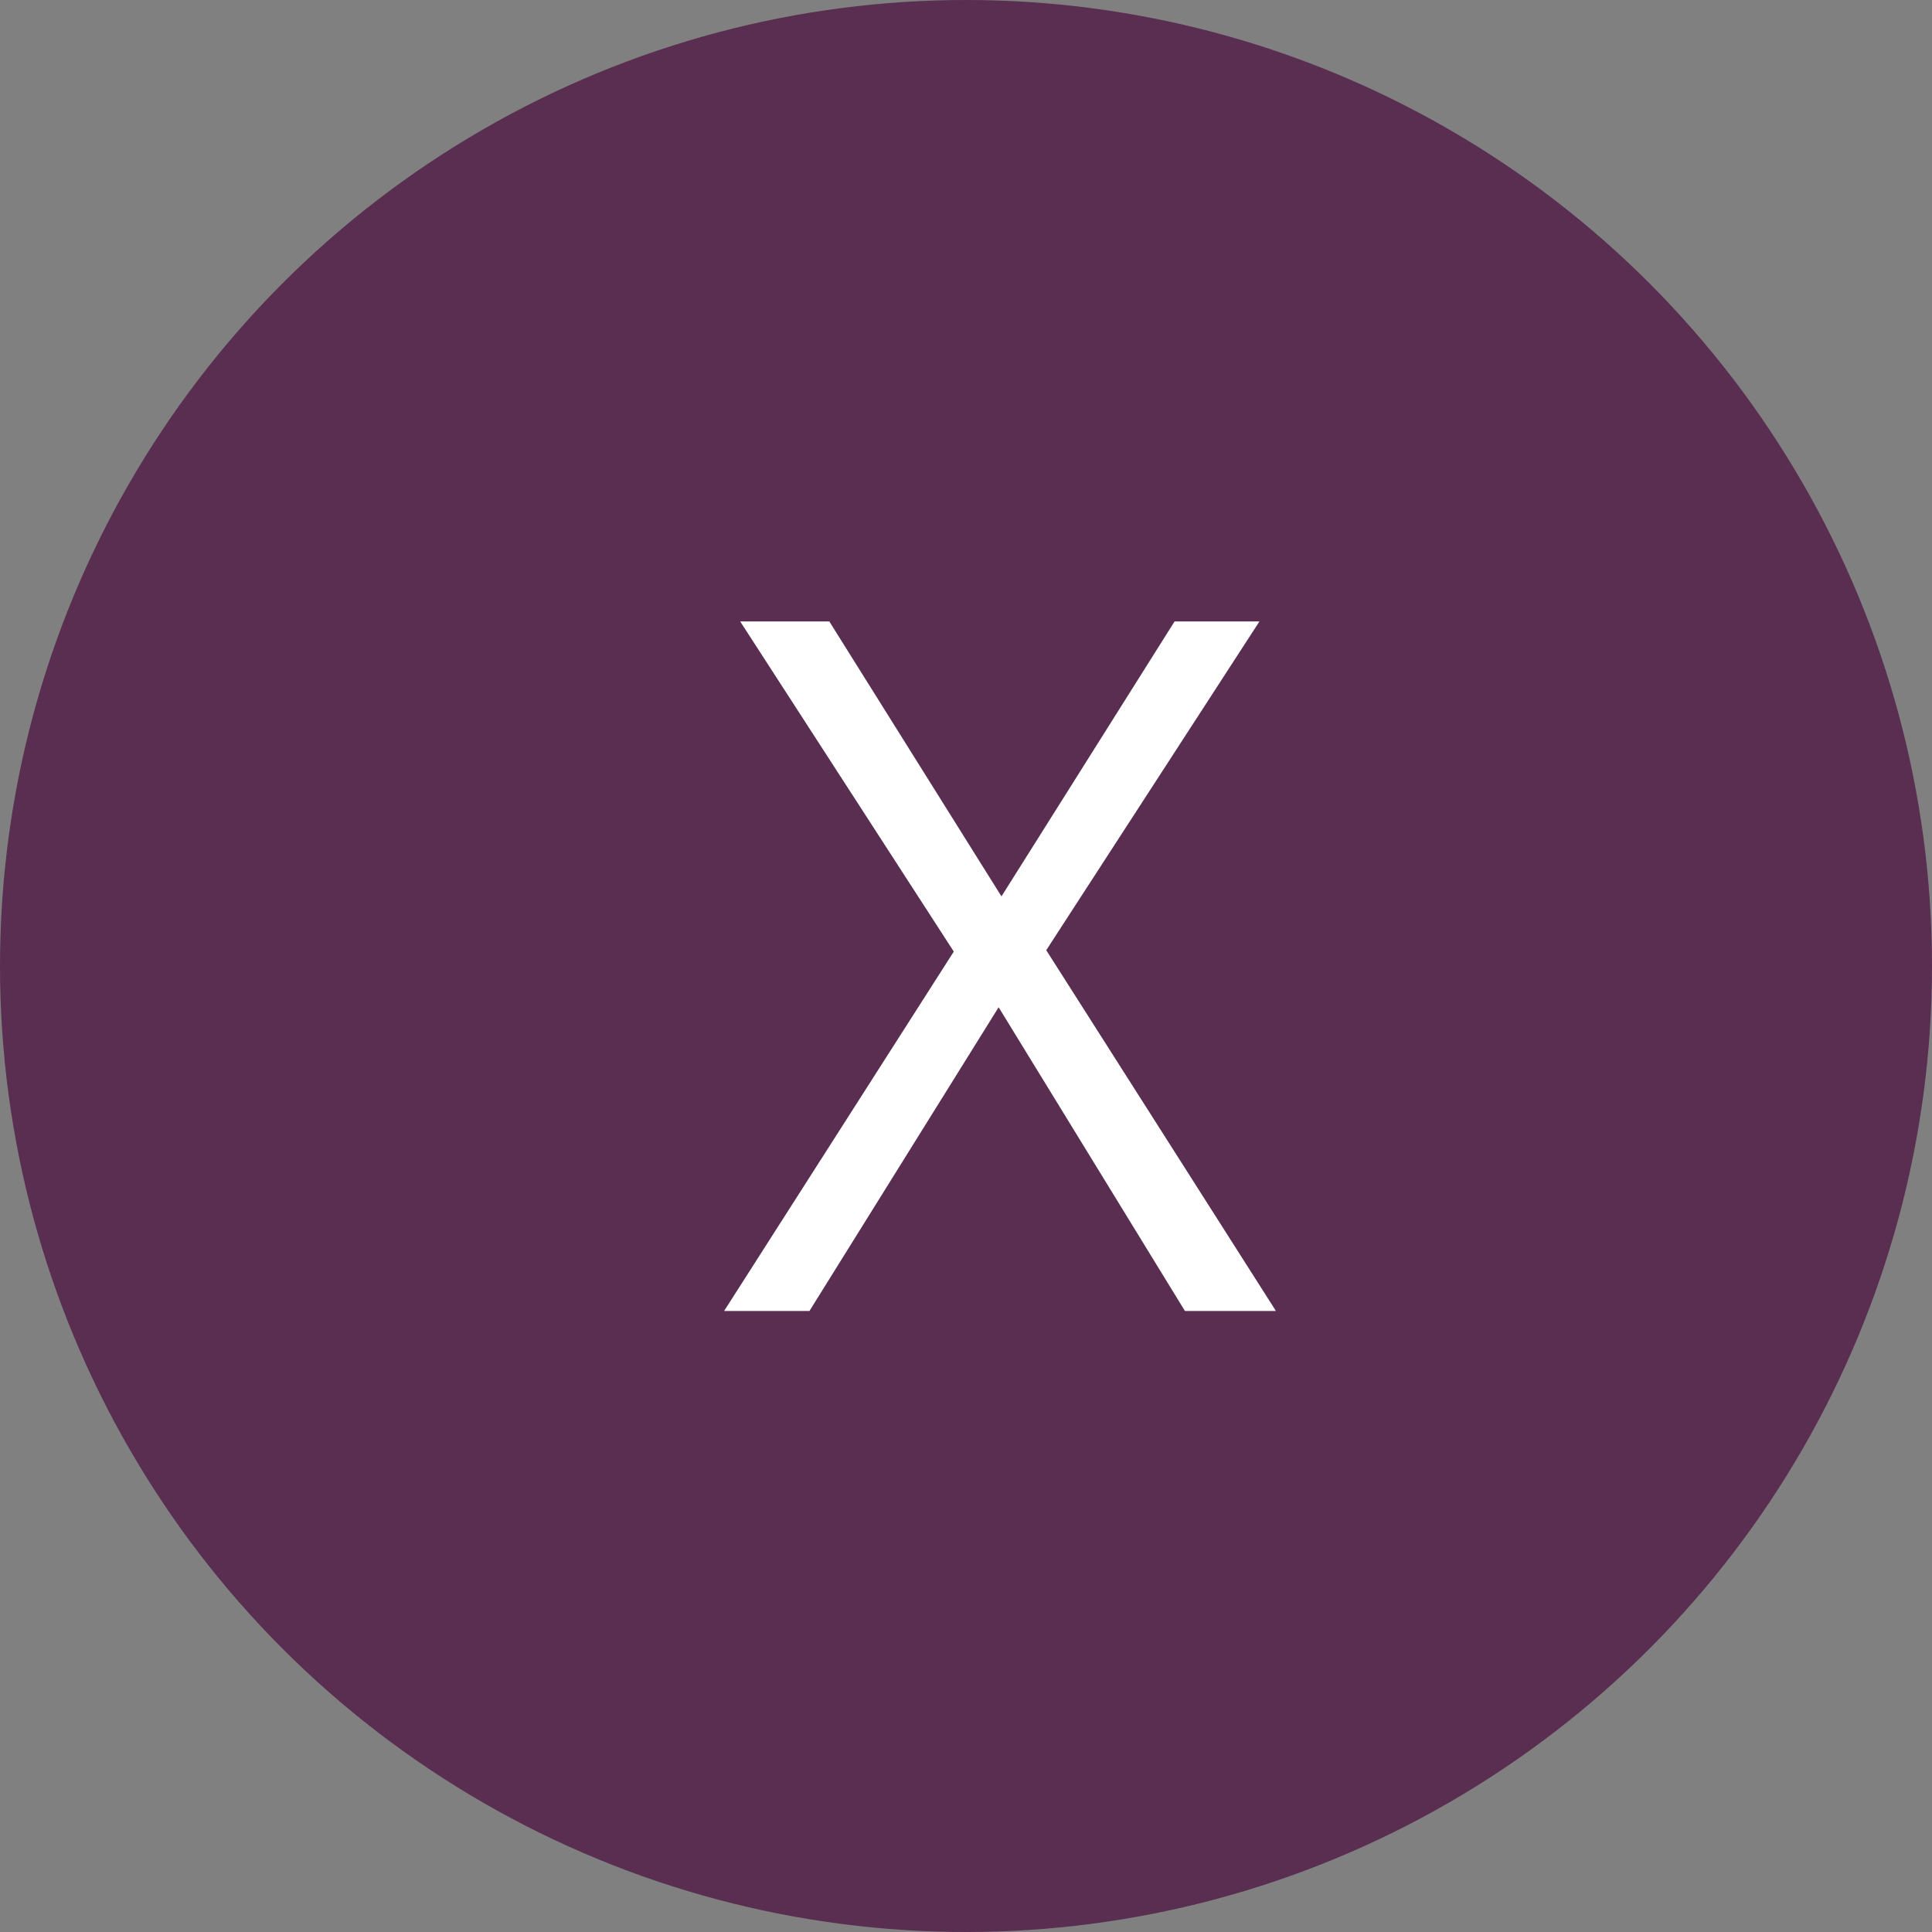 <svg width="28" height="28" viewBox="0 0 28 28" fill="none" xmlns="http://www.w3.org/2000/svg">
		<rect x="0" y="0" width="28" height="28" fill="#808080" stroke="none"/>
		<circle cx="14" cy="14" r="14" fill="#592E51"/>
		<path d="M18.492 19H17.173L14.473 14.598L11.731 19H10.494L13.823 13.791L10.727 9.006H12.019L14.514 12.991L17.023 9.006H18.253L15.163 13.771L18.492 19Z" fill="white"/>
	</svg>